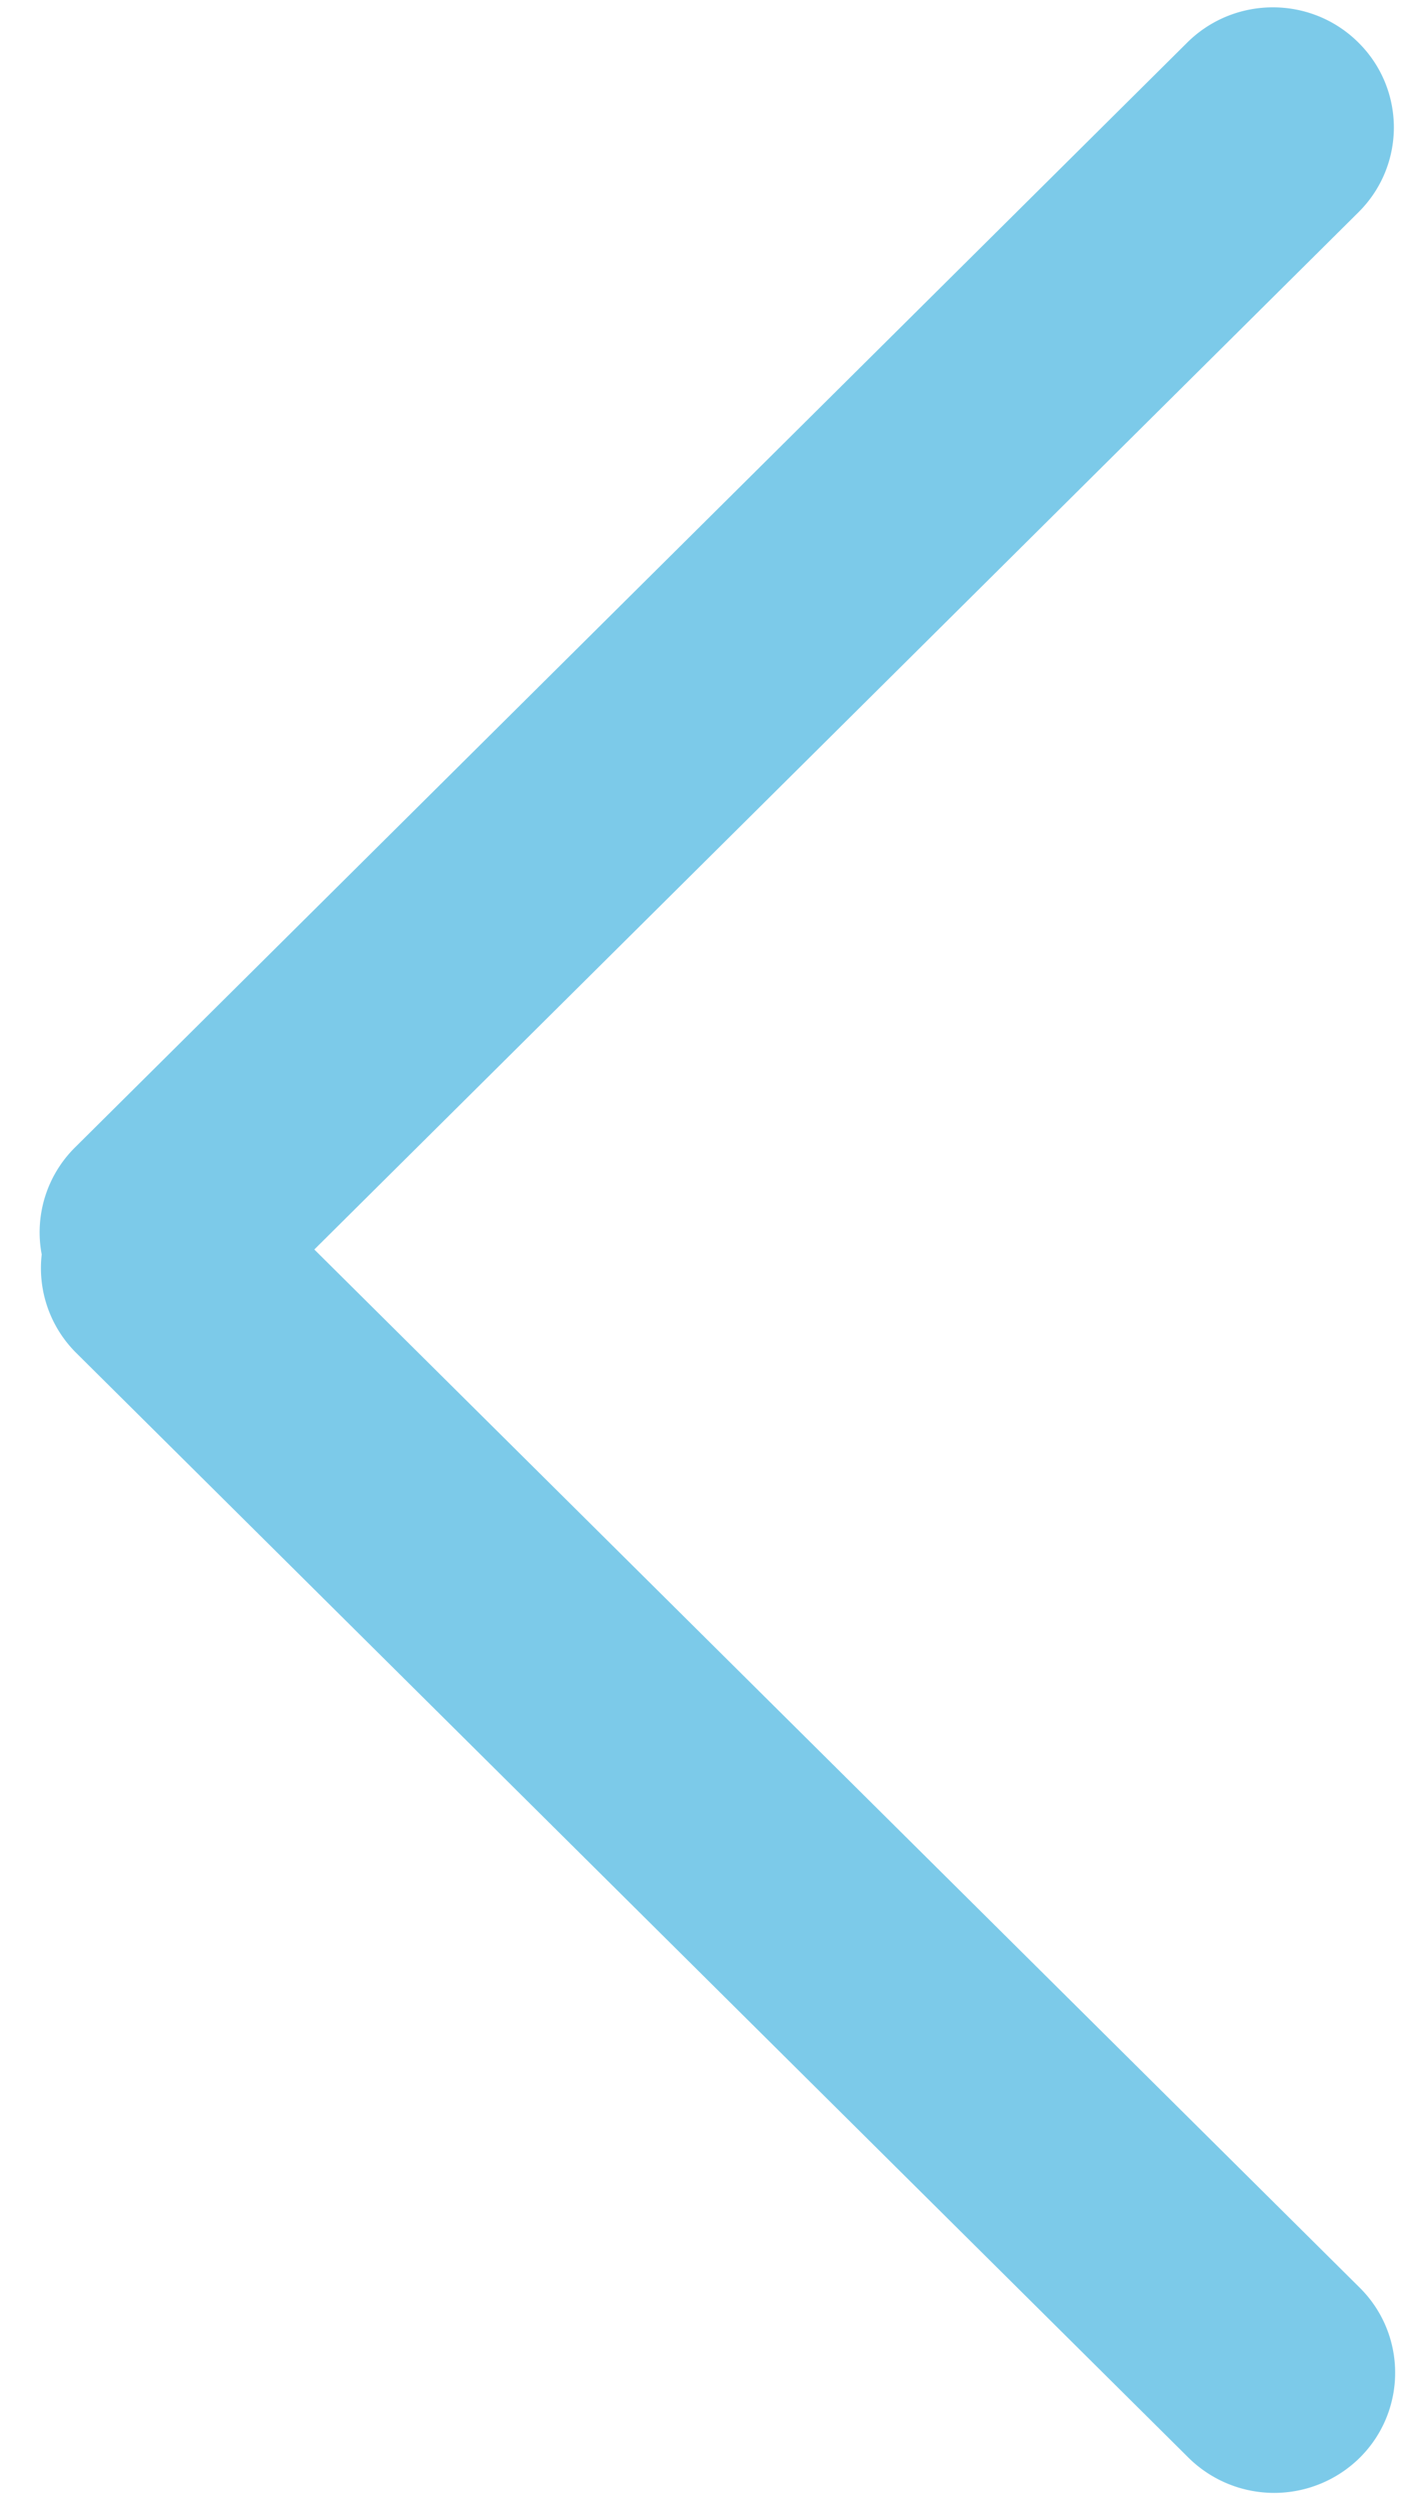 <svg width="9" height="16" fill="none" xmlns="http://www.w3.org/2000/svg"><path fill-rule="evenodd" clip-rule="evenodd" d="M7.6.272c.303-.3.793-.3 1.095 0 .303.3.303.787 0 1.087L2.012 7.996l6.692 6.644c.302.3.302.788 0 1.088a.78.78 0 01-1.096 0l-7.12-7.07a.765.765 0 01-.221-.63.765.765 0 01.214-.686L7.6.272z" fill="#7CCAE9"/></svg>